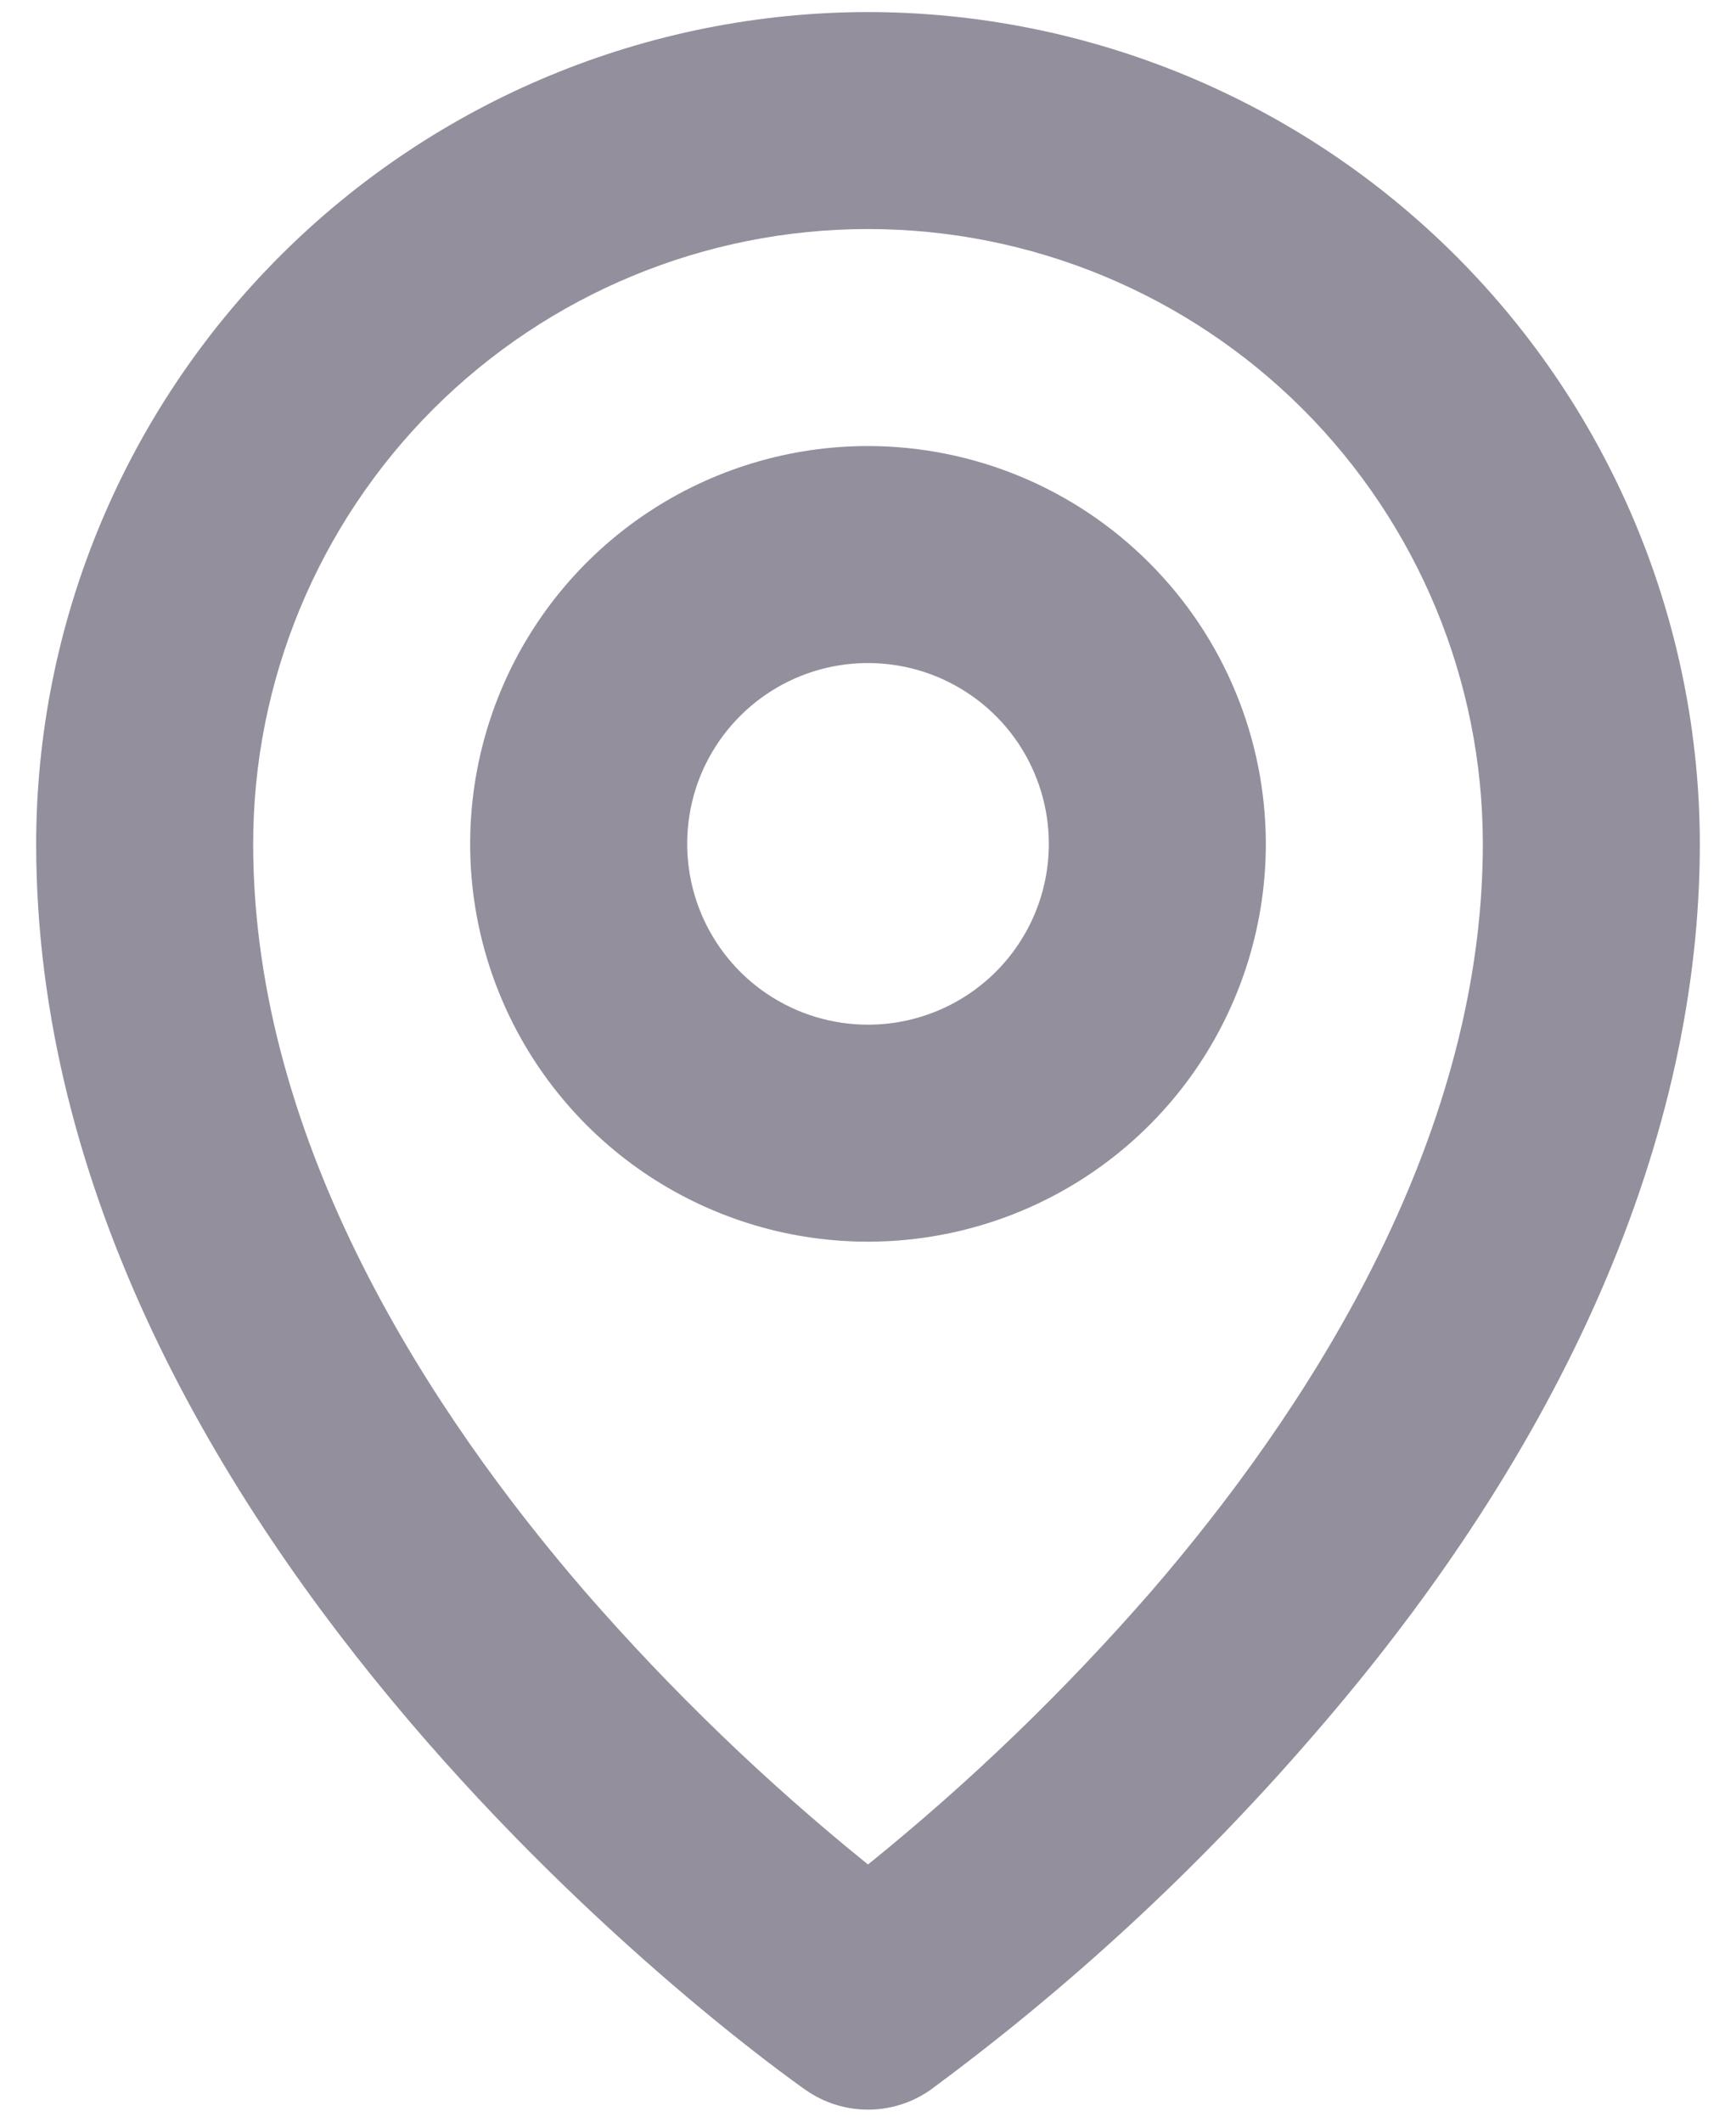 <svg width="18" height="22" viewBox="0 0 18 22" fill="none" xmlns="http://www.w3.org/2000/svg">
<path d="M9 4.625C8.184 4.625 7.387 4.867 6.708 5.32C6.03 5.773 5.501 6.418 5.189 7.171C4.877 7.925 4.795 8.755 4.954 9.555C5.113 10.355 5.506 11.09 6.083 11.667C6.66 12.244 7.395 12.637 8.195 12.796C8.995 12.955 9.825 12.873 10.579 12.561C11.332 12.249 11.977 11.72 12.43 11.042C12.883 10.363 13.125 9.566 13.125 8.75C13.124 7.656 12.689 6.608 11.915 5.835C11.142 5.061 10.094 4.626 9 4.625ZM9 10.625C8.629 10.625 8.267 10.515 7.958 10.309C7.65 10.103 7.41 9.81 7.268 9.468C7.126 9.125 7.089 8.748 7.161 8.384C7.233 8.02 7.412 7.686 7.674 7.424C7.936 7.162 8.27 6.983 8.634 6.911C8.998 6.839 9.375 6.876 9.718 7.018C10.06 7.16 10.353 7.4 10.559 7.708C10.765 8.017 10.875 8.379 10.875 8.75C10.875 9.247 10.678 9.724 10.326 10.076C9.974 10.428 9.497 10.625 9 10.625ZM9 0.125C6.713 0.127 4.521 1.037 2.904 2.654C1.287 4.271 0.377 6.463 0.375 8.75C0.375 16.003 8.029 21.444 8.355 21.672C8.544 21.804 8.769 21.875 9 21.875C9.231 21.875 9.456 21.804 9.645 21.672C11.095 20.603 12.421 19.377 13.599 18.015C16.233 14.991 17.625 11.785 17.625 8.75C17.622 6.463 16.713 4.271 15.096 2.654C13.479 1.037 11.287 0.127 9 0.125ZM11.934 16.504C11.04 17.531 10.059 18.478 9 19.333C7.941 18.478 6.96 17.531 6.066 16.504C4.5 14.691 2.625 11.873 2.625 8.75C2.625 7.059 3.297 5.438 4.492 4.242C5.688 3.047 7.309 2.375 9 2.375C10.691 2.375 12.312 3.047 13.508 4.242C14.703 5.438 15.375 7.059 15.375 8.75C15.375 11.873 13.5 14.691 11.934 16.504Z" fill="#938F9C"/>
</svg>
